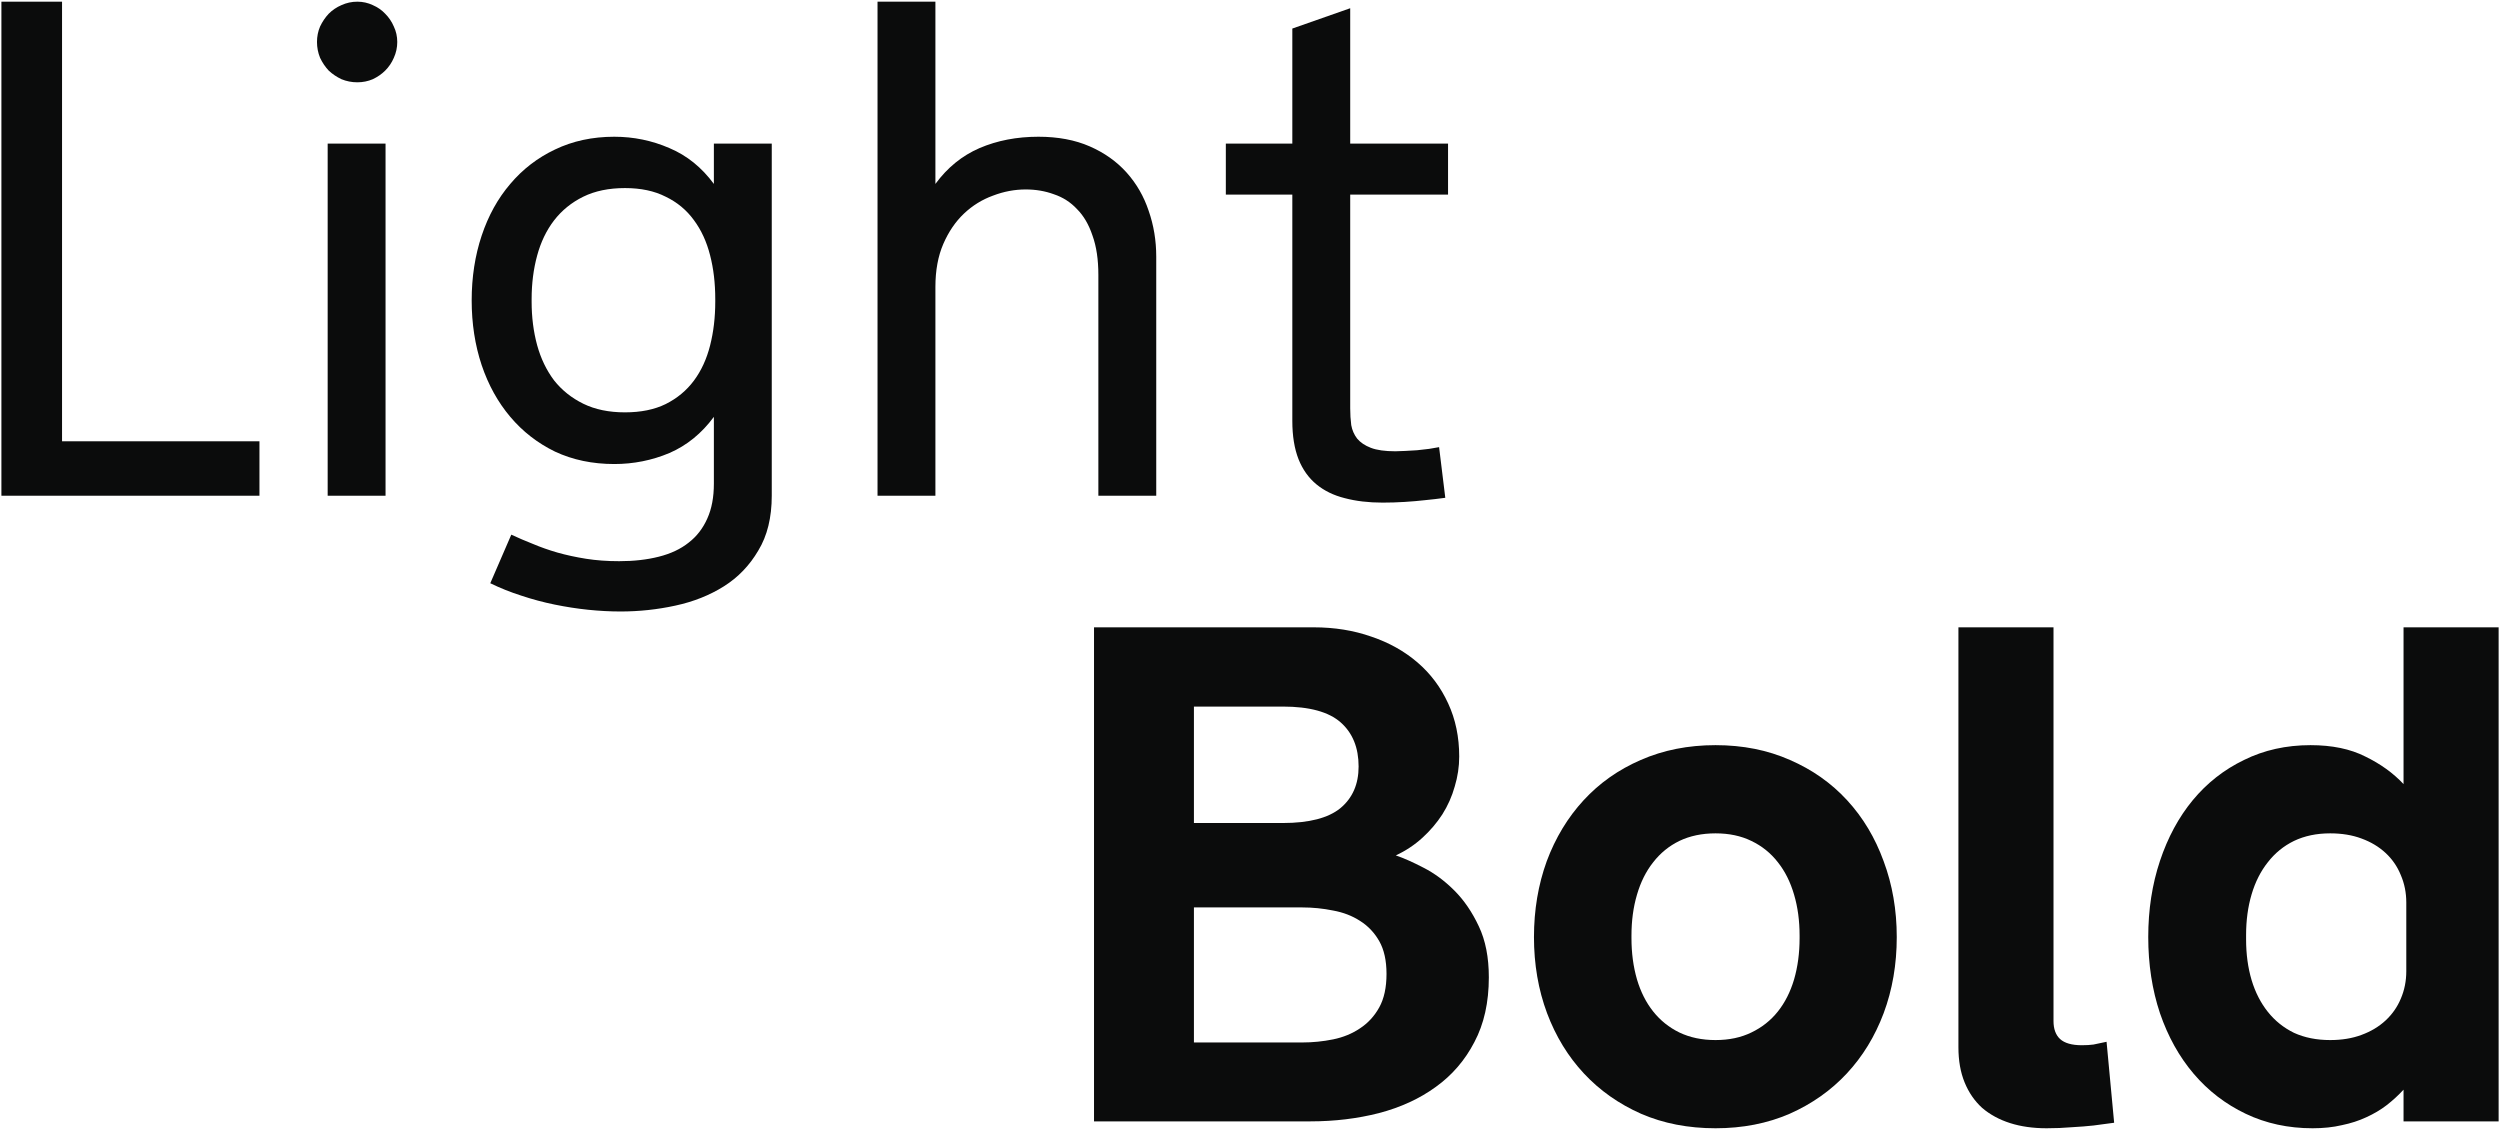 <svg width="585" height="265" viewBox="0 0 585 265" fill="none" xmlns="http://www.w3.org/2000/svg">
<path d="M315.948 95.523C315.948 96.92 316.028 98.237 316.19 99.473C316.405 100.656 316.861 101.704 317.56 102.617C318.312 103.531 319.387 104.257 320.785 104.794C322.182 105.331 324.09 105.6 326.509 105.6C327.154 105.6 327.906 105.573 328.766 105.52C329.68 105.466 330.62 105.412 331.588 105.358C332.555 105.251 333.496 105.143 334.409 105.036C335.323 104.875 336.102 104.74 336.747 104.633L338.198 116.484C336.64 116.699 335.027 116.887 333.361 117.048C331.964 117.209 330.405 117.343 328.685 117.451C326.965 117.558 325.246 117.612 323.526 117.612C320.247 117.612 317.291 117.263 314.658 116.564C312.078 115.919 309.875 114.844 308.047 113.339C306.22 111.835 304.822 109.873 303.855 107.454C302.888 104.982 302.404 101.999 302.404 98.506V45.54H286.845V33.608H302.404V6.682L315.948 1.926V33.608H338.843V45.54H315.948V95.523Z" fill="#0B0C0C"/>
<path d="M205.341 0.394H218.885V43.041C221.679 39.225 225.119 36.43 229.204 34.657C233.342 32.883 237.937 31.996 242.989 31.996C247.558 31.996 251.562 32.749 255.001 34.254C258.441 35.758 261.316 37.801 263.627 40.38C265.938 42.96 267.658 45.943 268.787 49.329C269.969 52.715 270.561 56.289 270.561 60.051V116H257.017V64.324C257.017 60.723 256.56 57.66 255.646 55.133C254.786 52.554 253.577 50.484 252.018 48.926C250.514 47.313 248.713 46.158 246.617 45.459C244.575 44.707 242.371 44.331 240.006 44.331C237.427 44.331 234.874 44.814 232.348 45.782C229.822 46.696 227.564 48.093 225.576 49.974C223.587 51.855 221.975 54.22 220.739 57.068C219.503 59.917 218.885 63.276 218.885 67.145V116H205.341V0.394Z" fill="#0B0C0C"/>
<path d="M110.373 70.29C110.373 64.862 111.152 59.81 112.711 55.134C114.27 50.458 116.5 46.427 119.402 43.041C122.304 39.602 125.798 36.914 129.883 34.979C134.021 32.991 138.643 31.997 143.749 31.997C148.263 31.997 152.563 32.883 156.648 34.657C160.732 36.377 164.199 39.172 167.047 43.041V33.609H180.591V116C180.591 121.106 179.543 125.379 177.447 128.818C175.405 132.312 172.717 135.107 169.385 137.203C166.053 139.299 162.264 140.804 158.018 141.717C153.826 142.631 149.553 143.088 145.2 143.088C142.781 143.088 140.255 142.953 137.622 142.685C135.042 142.416 132.435 142.013 129.802 141.475C127.168 140.938 124.562 140.239 121.982 139.379C119.456 138.573 117.037 137.606 114.726 136.477L119.644 125.11C121.256 125.862 122.949 126.588 124.723 127.287C126.497 128.039 128.405 128.711 130.447 129.302C132.543 129.893 134.773 130.377 137.138 130.753C139.503 131.129 142.083 131.318 144.877 131.318C148.317 131.318 151.407 130.968 154.148 130.27C156.943 129.571 159.281 128.469 161.162 126.964C163.043 125.513 164.494 123.632 165.516 121.321C166.537 119.064 167.047 116.35 167.047 113.179V97.539C164.199 101.408 160.732 104.23 156.648 106.004C152.563 107.723 148.263 108.583 143.749 108.583C138.643 108.583 134.021 107.616 129.883 105.681C125.798 103.693 122.304 100.978 119.402 97.539C116.5 94.099 114.27 90.068 112.711 85.446C111.152 80.77 110.373 75.718 110.373 70.29ZM167.37 69.968C167.37 66.259 166.967 62.846 166.16 59.729C165.354 56.558 164.091 53.817 162.371 51.506C160.652 49.141 158.448 47.314 155.761 46.024C153.127 44.68 149.956 44.009 146.248 44.009C142.486 44.009 139.234 44.68 136.493 46.024C133.752 47.368 131.468 49.222 129.641 51.587C127.867 53.898 126.55 56.639 125.69 59.81C124.83 62.981 124.401 66.367 124.401 69.968V70.612C124.401 74.213 124.83 77.599 125.69 80.77C126.55 83.888 127.867 86.629 129.641 88.993C131.468 91.304 133.752 93.132 136.493 94.475C139.234 95.819 142.486 96.491 146.248 96.491C149.956 96.491 153.127 95.846 155.761 94.556C158.448 93.212 160.652 91.385 162.371 89.074C164.091 86.763 165.354 84.022 166.16 80.851C166.967 77.68 167.37 74.267 167.37 70.612V69.968Z" fill="#0B0C0C"/>
<path d="M90.218 116H76.674V33.608H90.218V116ZM74.175 9.826C74.175 8.536 74.417 7.327 74.901 6.199C75.438 5.07 76.11 4.076 76.916 3.216C77.776 2.356 78.77 1.684 79.899 1.2C81.082 0.663 82.318 0.394 83.608 0.394C84.897 0.394 86.107 0.663 87.235 1.2C88.364 1.684 89.331 2.356 90.138 3.216C90.998 4.076 91.669 5.07 92.153 6.199C92.691 7.327 92.959 8.536 92.959 9.826C92.959 11.116 92.691 12.352 92.153 13.535C91.669 14.663 90.998 15.658 90.138 16.518C89.331 17.324 88.364 17.996 87.235 18.533C86.107 19.017 84.897 19.259 83.608 19.259C82.318 19.259 81.082 19.017 79.899 18.533C78.77 17.996 77.776 17.324 76.916 16.518C76.11 15.658 75.438 14.663 74.901 13.535C74.417 12.352 74.175 11.116 74.175 9.826Z" fill="#0B0C0C"/>
<path d="M0.33 0.394H14.518V103.262H60.712V116H0.33V0.394Z" fill="#0B0C0C"/>
<path d="M562.428 262.401V254.984C561.246 256.274 559.929 257.483 558.478 258.612C557.081 259.687 555.495 260.627 553.721 261.433C552.002 262.239 550.094 262.858 547.998 263.288C545.955 263.771 543.671 264.013 541.145 264.013C535.448 264.013 530.235 262.884 525.505 260.627C520.776 258.37 516.718 255.253 513.332 251.275C509.946 247.298 507.313 242.569 505.431 237.087C503.604 231.605 502.69 225.666 502.69 219.27C502.69 212.875 503.604 206.936 505.431 201.454C507.259 195.972 509.812 191.242 513.09 187.265C516.422 183.234 520.426 180.09 525.102 177.833C529.778 175.522 534.964 174.366 540.661 174.366C545.713 174.366 549.986 175.253 553.48 177.027C557.027 178.746 560.01 180.896 562.428 183.476V146.795H584.679V262.401H562.428ZM563.073 211.208C563.073 208.897 562.643 206.748 561.783 204.759C560.977 202.77 559.795 201.051 558.236 199.6C556.677 198.148 554.796 197.02 552.593 196.214C550.443 195.407 547.998 195.004 545.257 195.004C542.086 195.004 539.264 195.596 536.792 196.778C534.373 197.96 532.331 199.626 530.665 201.776C528.999 203.872 527.736 206.371 526.876 209.274C526.016 212.176 525.586 215.347 525.586 218.787V219.835C525.586 223.274 526.016 226.445 526.876 229.347C527.736 232.196 528.999 234.668 530.665 236.764C532.331 238.86 534.373 240.5 536.792 241.682C539.264 242.811 542.086 243.375 545.257 243.375C547.998 243.375 550.443 242.972 552.593 242.166C554.796 241.359 556.677 240.231 558.236 238.78C559.795 237.329 560.977 235.636 561.783 233.701C562.643 231.712 563.073 229.562 563.073 227.251V211.208Z" fill="#0B0C0C"/>
<path d="M458.271 146.795H480.521V238.941C480.521 240.768 481.032 242.166 482.053 243.133C483.128 244.1 484.821 244.584 487.132 244.584C488.207 244.584 489.12 244.53 489.873 244.423C490.679 244.262 491.7 244.047 492.936 243.778L494.71 262.723C493.205 262.938 491.592 263.153 489.873 263.368C488.422 263.529 486.729 263.664 484.794 263.771C482.913 263.932 480.951 264.013 478.909 264.013C475.738 264.013 472.889 263.61 470.363 262.804C467.837 261.998 465.66 260.815 463.833 259.257C462.06 257.644 460.689 255.656 459.722 253.291C458.754 250.926 458.271 248.185 458.271 245.068V146.795Z" fill="#0B0C0C"/>
<path d="M401.435 174.366C407.83 174.366 413.635 175.522 418.848 177.833C424.061 180.09 428.522 183.234 432.231 187.265C435.939 191.296 438.788 196.052 440.776 201.534C442.819 207.016 443.84 212.928 443.84 219.27C443.84 225.666 442.819 231.605 440.776 237.087C438.734 242.515 435.859 247.218 432.15 251.195C428.442 255.172 423.981 258.316 418.768 260.627C413.554 262.884 407.777 264.013 401.435 264.013C395.039 264.013 389.235 262.884 384.021 260.627C378.808 258.316 374.347 255.172 370.639 251.195C366.93 247.218 364.055 242.515 362.013 237.087C359.97 231.605 358.949 225.666 358.949 219.27C358.949 212.928 359.943 207.016 361.932 201.534C363.974 196.052 366.85 191.296 370.558 187.265C374.267 183.234 378.727 180.09 383.941 177.833C389.208 175.522 395.039 174.366 401.435 174.366ZM401.435 243.375C404.606 243.375 407.4 242.784 409.819 241.601C412.291 240.419 414.36 238.78 416.027 236.684C417.693 234.588 418.956 232.088 419.816 229.186C420.676 226.23 421.105 223.006 421.105 219.512V218.948C421.105 215.454 420.676 212.257 419.816 209.354C418.956 206.398 417.693 203.872 416.027 201.776C414.36 199.626 412.291 197.96 409.819 196.778C407.4 195.596 404.606 195.004 401.435 195.004C398.264 195.004 395.442 195.596 392.97 196.778C390.551 197.96 388.509 199.626 386.843 201.776C385.177 203.872 383.914 206.398 383.054 209.354C382.194 212.257 381.764 215.454 381.764 218.948V219.512C381.764 223.006 382.194 226.23 383.054 229.186C383.914 232.088 385.177 234.588 386.843 236.684C388.509 238.78 390.551 240.419 392.97 241.601C395.442 242.784 398.264 243.375 401.435 243.375Z" fill="#0B0C0C"/>
<path d="M307.434 146.795C312.271 146.795 316.759 147.52 320.897 148.972C325.036 150.369 328.637 152.384 331.7 155.018C334.764 157.651 337.155 160.849 338.875 164.611C340.595 168.32 341.455 172.458 341.455 177.027C341.455 179.391 341.105 181.729 340.407 184.04C339.762 186.351 338.794 188.528 337.505 190.57C336.215 192.559 334.656 194.386 332.829 196.052C331.001 197.718 328.932 199.089 326.621 200.164C328.502 200.809 330.679 201.776 333.151 203.066C335.677 204.356 338.069 206.13 340.326 208.387C342.583 210.644 344.491 213.439 346.05 216.771C347.609 220.05 348.388 224.027 348.388 228.703C348.388 234.561 347.259 239.613 345.002 243.859C342.798 248.105 339.789 251.598 335.973 254.339C332.211 257.08 327.777 259.122 322.671 260.466C317.619 261.756 312.271 262.401 306.628 262.401H256V146.795H307.434ZM324.444 227.896C324.444 224.779 323.88 222.226 322.751 220.238C321.623 218.249 320.118 216.664 318.237 215.481C316.41 214.299 314.313 213.493 311.949 213.063C309.584 212.579 307.165 212.337 304.693 212.337H279.379V243.939H304.693C307.165 243.939 309.584 243.697 311.949 243.214C314.313 242.73 316.41 241.87 318.237 240.634C320.118 239.398 321.623 237.759 322.751 235.716C323.88 233.674 324.444 231.067 324.444 227.896ZM317.914 179.364C317.914 174.957 316.517 171.518 313.722 169.045C310.928 166.573 306.413 165.337 300.179 165.337H279.379V192.586H300.179C306.305 192.586 310.793 191.43 313.642 189.119C316.49 186.754 317.914 183.503 317.914 179.364Z" fill="#0B0C0C"/>
</svg>
